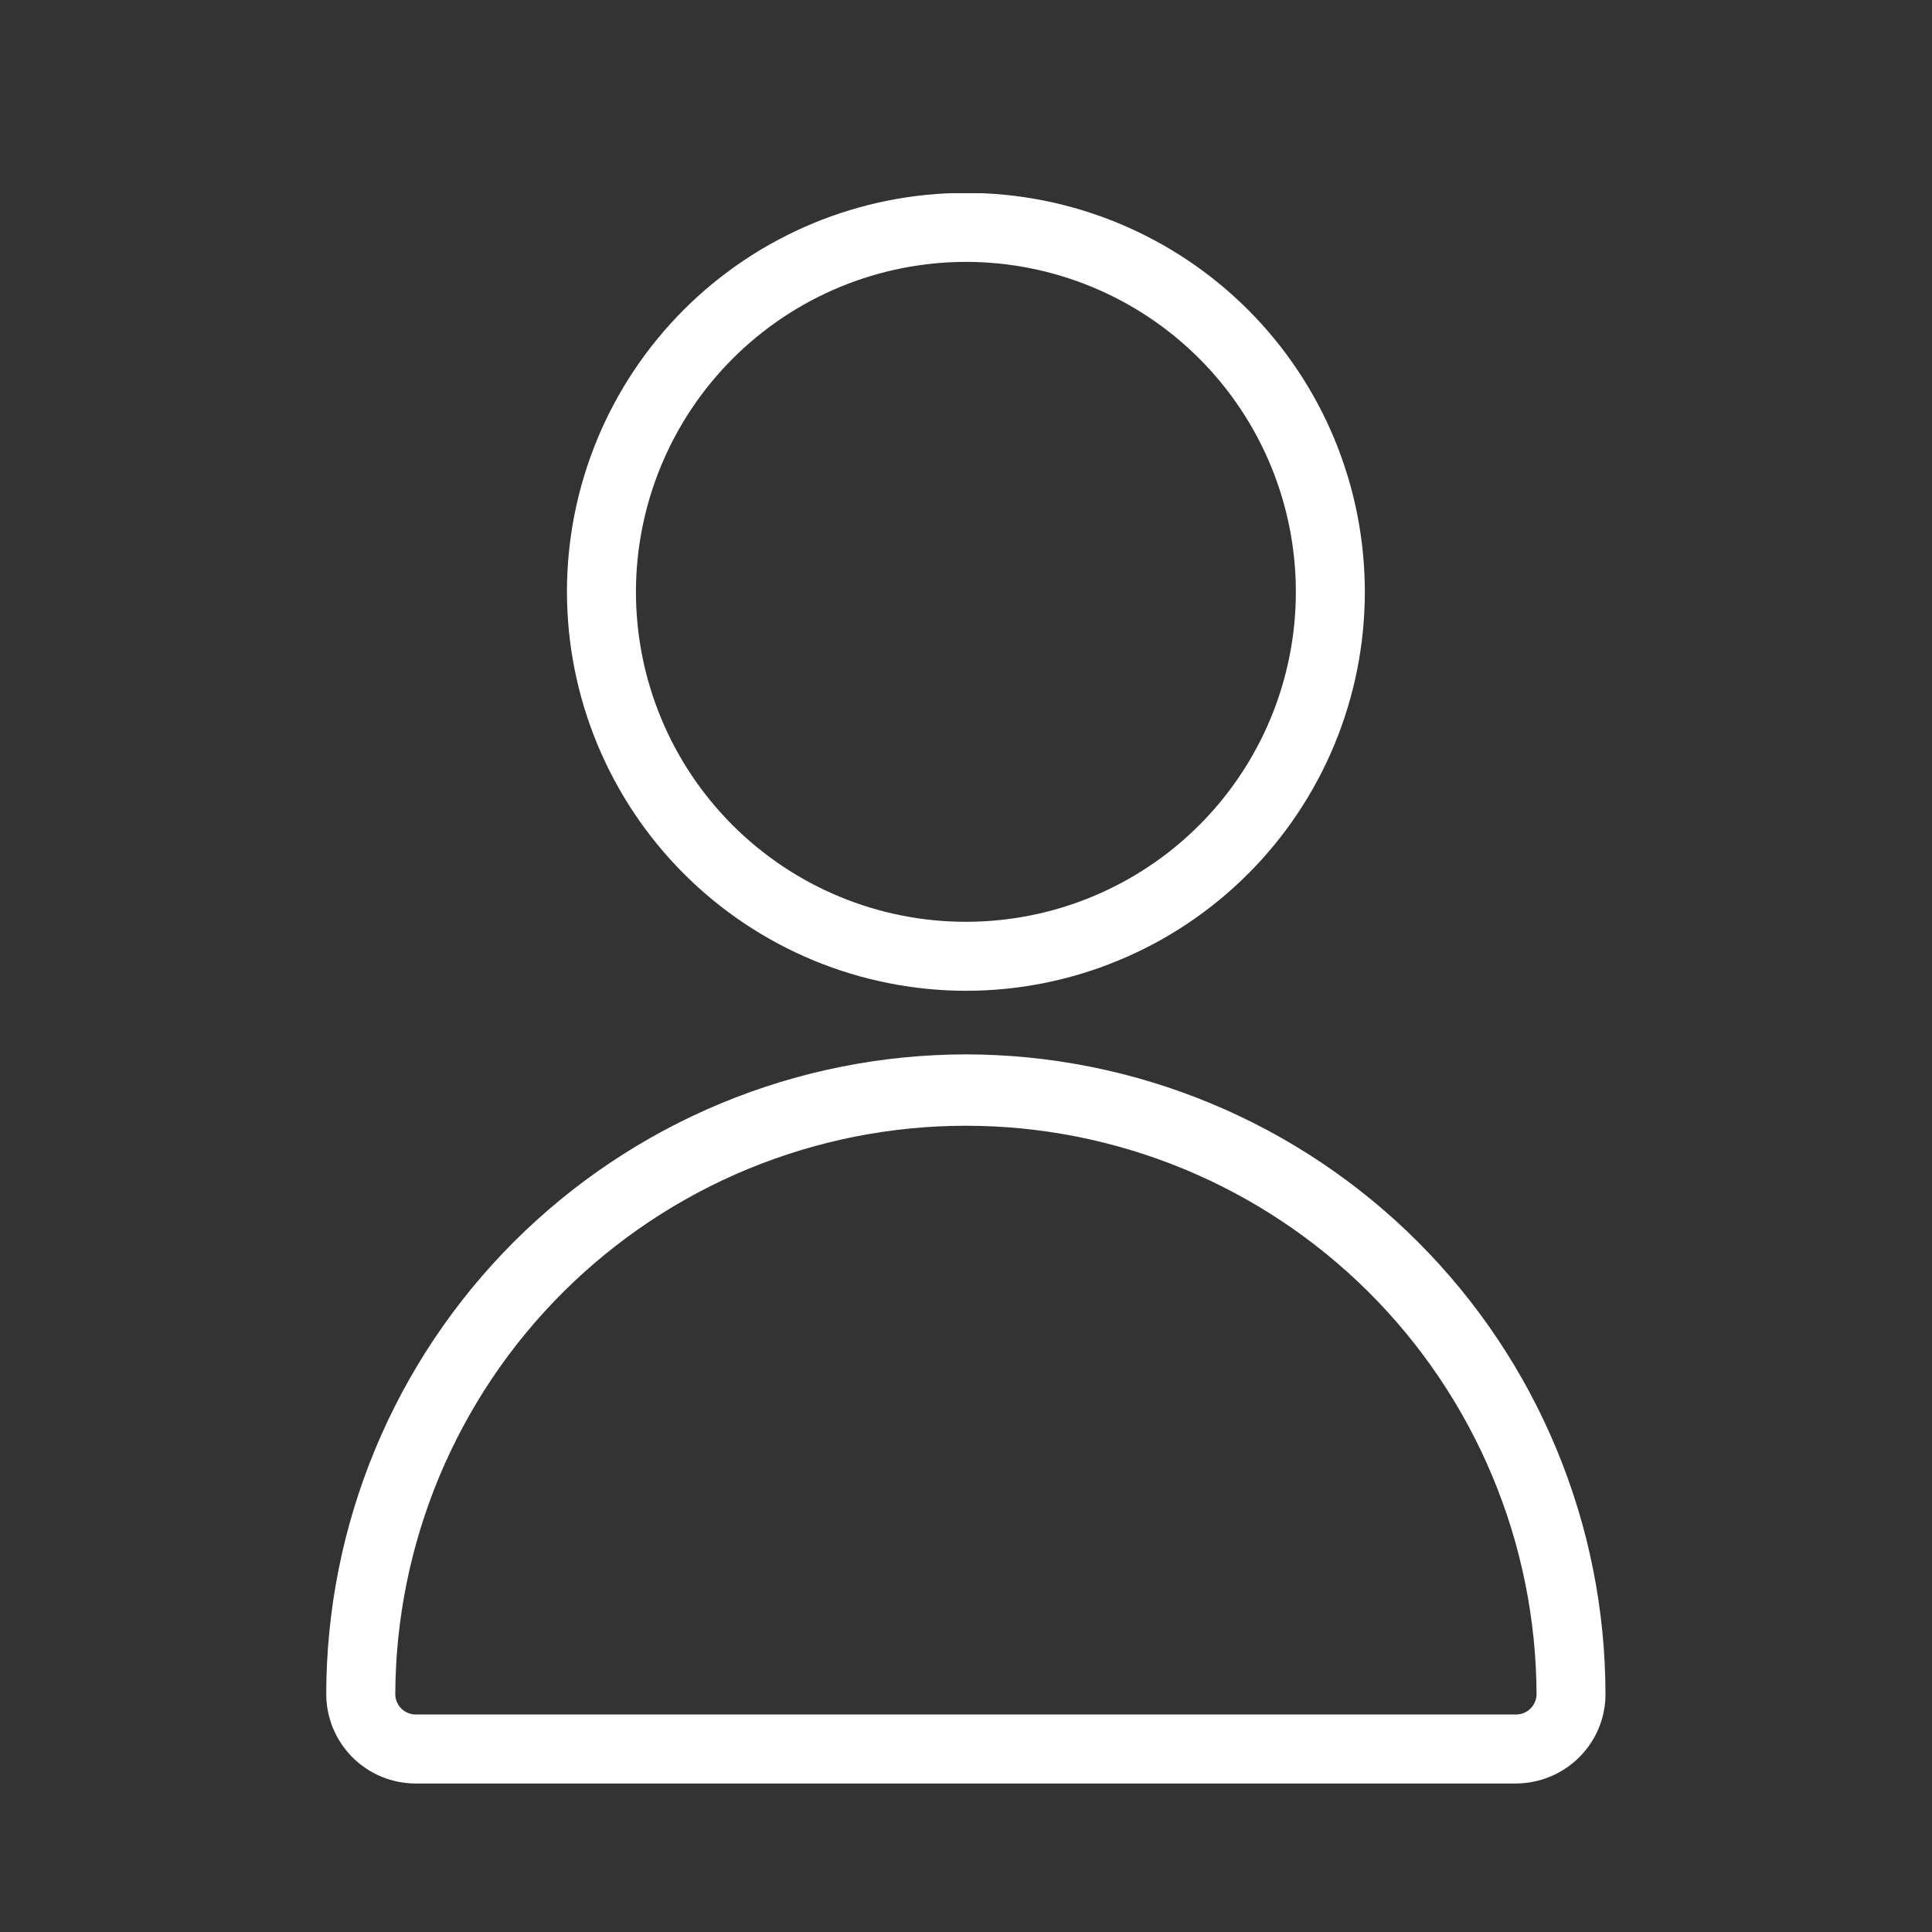 <svg xmlns="http://www.w3.org/2000/svg" xmlns:xlink="http://www.w3.org/1999/xlink" width="500" zoomAndPan="magnify" viewBox="0 0 375 375" height="500" preserveAspectRatio="xMidYMid meet" version="1.0"><rect x="0" y="0" width="375" height="375" fill="#333333" stroke="none"/><defs><clipPath id="1f39de9ce6"><path d="M 110 37.5 L 265 37.5 L 265 193 L 110 193 Z M 110 37.5 " clip-rule="nonzero"/></clipPath><clipPath id="0fdfde8adc"><path d="M 63 204 L 311.875 204 L 311.875 346.5 L 63 346.5 Z M 63 204 " clip-rule="nonzero"/></clipPath></defs><g clip-path="url(#1f39de9ce6)"><path fill="#ffffff" d="M 187.477 192.309 C 188.746 192.309 190.012 192.281 191.277 192.219 C 192.543 192.156 193.805 192.062 195.066 191.938 C 196.328 191.812 197.586 191.66 198.84 191.473 C 200.094 191.285 201.34 191.07 202.586 190.824 C 203.828 190.574 205.062 190.297 206.293 189.988 C 207.523 189.684 208.742 189.344 209.957 188.977 C 211.168 188.609 212.371 188.211 213.566 187.785 C 214.758 187.355 215.941 186.902 217.109 186.414 C 218.281 185.93 219.441 185.418 220.586 184.875 C 221.73 184.332 222.863 183.766 223.98 183.168 C 225.098 182.57 226.199 181.945 227.289 181.293 C 228.375 180.641 229.445 179.965 230.5 179.262 C 231.551 178.555 232.59 177.828 233.605 177.07 C 234.625 176.316 235.621 175.539 236.602 174.734 C 237.582 173.93 238.543 173.102 239.48 172.25 C 240.418 171.398 241.336 170.527 242.234 169.629 C 243.129 168.734 244.004 167.816 244.855 166.879 C 245.703 165.938 246.531 164.98 247.336 164 C 248.141 163.02 248.918 162.02 249.676 161.004 C 250.43 159.984 251.16 158.949 251.863 157.895 C 252.566 156.84 253.246 155.77 253.898 154.684 C 254.547 153.598 255.172 152.496 255.77 151.379 C 256.367 150.262 256.938 149.129 257.48 147.984 C 258.02 146.836 258.535 145.68 259.02 144.508 C 259.504 143.336 259.961 142.156 260.387 140.961 C 260.812 139.77 261.211 138.566 261.578 137.352 C 261.945 136.141 262.285 134.918 262.594 133.691 C 262.902 132.461 263.18 131.223 263.426 129.98 C 263.672 128.738 263.891 127.492 264.074 126.238 C 264.262 124.984 264.418 123.727 264.539 122.465 C 264.664 121.203 264.758 119.941 264.82 118.676 C 264.883 117.41 264.914 116.141 264.914 114.875 C 264.914 113.605 264.883 112.34 264.82 111.074 C 264.758 109.809 264.664 108.547 264.539 107.285 C 264.418 106.023 264.262 104.766 264.074 103.512 C 263.891 102.258 263.672 101.012 263.426 99.77 C 263.18 98.523 262.902 97.289 262.594 96.059 C 262.285 94.832 261.945 93.609 261.578 92.395 C 261.211 91.184 260.812 89.98 260.387 88.789 C 259.961 87.594 259.504 86.414 259.02 85.242 C 258.535 84.07 258.02 82.914 257.48 81.766 C 256.938 80.621 256.367 79.488 255.77 78.371 C 255.172 77.254 254.547 76.152 253.898 75.066 C 253.246 73.977 252.566 72.906 251.863 71.855 C 251.16 70.801 250.43 69.766 249.676 68.746 C 248.922 67.73 248.141 66.73 247.336 65.75 C 246.531 64.77 245.707 63.812 244.855 62.871 C 244.004 61.934 243.129 61.016 242.234 60.121 C 241.336 59.223 240.422 58.352 239.48 57.5 C 238.543 56.648 237.582 55.82 236.602 55.016 C 235.625 54.211 234.625 53.434 233.605 52.68 C 232.59 51.922 231.555 51.195 230.5 50.488 C 229.445 49.785 228.375 49.109 227.289 48.457 C 226.203 47.805 225.098 47.18 223.98 46.582 C 222.863 45.984 221.73 45.414 220.586 44.875 C 219.441 44.332 218.281 43.82 217.113 43.332 C 215.941 42.848 214.758 42.395 213.566 41.965 C 212.371 41.539 211.168 41.141 209.957 40.773 C 208.746 40.406 207.523 40.066 206.293 39.758 C 205.066 39.453 203.828 39.176 202.586 38.926 C 201.344 38.68 200.094 38.465 198.84 38.277 C 197.586 38.09 196.328 37.938 195.07 37.812 C 193.809 37.688 192.543 37.594 191.277 37.531 C 190.012 37.469 188.746 37.438 187.48 37.438 C 186.211 37.438 184.945 37.469 183.68 37.531 C 182.414 37.594 181.148 37.688 179.891 37.812 C 178.629 37.938 177.371 38.09 176.117 38.277 C 174.863 38.461 173.613 38.68 172.371 38.926 C 171.129 39.172 169.895 39.449 168.664 39.758 C 167.434 40.066 166.215 40.406 165 40.773 C 163.789 41.141 162.586 41.539 161.391 41.965 C 160.199 42.391 159.016 42.848 157.844 43.332 C 156.676 43.816 155.516 44.332 154.371 44.871 C 153.227 45.414 152.094 45.984 150.977 46.582 C 149.859 47.18 148.754 47.805 147.668 48.453 C 146.582 49.105 145.512 49.785 144.457 50.488 C 143.402 51.191 142.367 51.922 141.352 52.676 C 140.332 53.43 139.332 54.211 138.355 55.016 C 137.375 55.82 136.414 56.645 135.477 57.496 C 134.535 58.348 133.621 59.223 132.723 60.117 C 131.828 61.016 130.953 61.93 130.102 62.871 C 129.25 63.809 128.422 64.77 127.621 65.75 C 126.816 66.727 126.035 67.727 125.281 68.746 C 124.527 69.762 123.797 70.797 123.094 71.852 C 122.391 72.906 121.711 73.977 121.059 75.062 C 120.406 76.148 119.785 77.254 119.188 78.371 C 118.59 79.488 118.02 80.621 117.477 81.766 C 116.934 82.91 116.422 84.07 115.938 85.238 C 115.453 86.41 114.996 87.594 114.57 88.785 C 114.141 89.98 113.746 91.184 113.375 92.395 C 113.008 93.605 112.672 94.828 112.363 96.059 C 112.055 97.285 111.777 98.523 111.531 99.766 C 111.281 101.008 111.066 102.258 110.879 103.512 C 110.695 104.766 110.539 106.02 110.414 107.281 C 110.289 108.543 110.195 109.809 110.137 111.074 C 110.074 112.34 110.043 113.605 110.043 114.871 C 110.043 116.141 110.074 117.406 110.141 118.672 C 110.203 119.938 110.297 121.199 110.422 122.461 C 110.547 123.723 110.703 124.977 110.891 126.23 C 111.078 127.484 111.297 128.73 111.543 129.973 C 111.793 131.215 112.07 132.453 112.379 133.68 C 112.688 134.91 113.027 136.129 113.395 137.344 C 113.762 138.555 114.16 139.758 114.59 140.949 C 115.016 142.141 115.473 143.324 115.957 144.492 C 116.445 145.664 116.957 146.82 117.5 147.965 C 118.043 149.109 118.613 150.242 119.211 151.359 C 119.809 152.477 120.434 153.578 121.086 154.664 C 121.734 155.75 122.414 156.82 123.117 157.875 C 123.82 158.926 124.551 159.961 125.305 160.98 C 126.062 161.996 126.84 162.996 127.645 163.977 C 128.449 164.953 129.277 165.914 130.125 166.852 C 130.977 167.789 131.852 168.707 132.746 169.605 C 133.645 170.5 134.559 171.375 135.5 172.223 C 136.438 173.074 137.395 173.902 138.375 174.707 C 139.355 175.512 140.352 176.289 141.371 177.043 C 142.387 177.801 143.422 178.527 144.477 179.234 C 145.531 179.938 146.598 180.617 147.688 181.266 C 148.773 181.918 149.875 182.543 150.992 183.141 C 152.109 183.738 153.238 184.309 154.383 184.852 C 155.527 185.395 156.688 185.906 157.855 186.395 C 159.027 186.879 160.207 187.336 161.402 187.762 C 162.594 188.191 163.797 188.59 165.008 188.957 C 166.219 189.324 167.441 189.664 168.668 189.973 C 169.898 190.281 171.133 190.559 172.375 190.809 C 173.617 191.055 174.867 191.273 176.121 191.461 C 177.371 191.648 178.629 191.805 179.891 191.93 C 181.152 192.055 182.414 192.148 183.68 192.215 C 184.945 192.277 186.211 192.309 187.477 192.309 Z M 187.477 50.832 C 188.527 50.832 189.574 50.855 190.621 50.906 C 191.668 50.961 192.711 51.035 193.754 51.141 C 194.797 51.242 195.84 51.371 196.875 51.523 C 197.91 51.68 198.945 51.855 199.973 52.062 C 201 52.266 202.023 52.496 203.039 52.75 C 204.055 53.004 205.066 53.285 206.07 53.59 C 207.074 53.895 208.066 54.223 209.055 54.574 C 210.043 54.926 211.02 55.305 211.988 55.707 C 212.957 56.105 213.914 56.531 214.859 56.98 C 215.809 57.426 216.746 57.898 217.668 58.395 C 218.594 58.887 219.504 59.402 220.402 59.941 C 221.305 60.48 222.188 61.043 223.059 61.625 C 223.934 62.207 224.789 62.809 225.629 63.434 C 226.473 64.059 227.297 64.703 228.109 65.367 C 228.918 66.031 229.711 66.719 230.488 67.422 C 231.266 68.125 232.023 68.848 232.766 69.59 C 233.508 70.328 234.23 71.09 234.934 71.867 C 235.637 72.641 236.32 73.438 236.988 74.246 C 237.652 75.055 238.297 75.883 238.922 76.723 C 239.547 77.566 240.148 78.422 240.73 79.293 C 241.312 80.164 241.875 81.051 242.414 81.949 C 242.953 82.848 243.469 83.762 243.961 84.684 C 244.457 85.609 244.926 86.547 245.375 87.492 C 245.824 88.441 246.25 89.398 246.648 90.367 C 247.051 91.336 247.43 92.312 247.781 93.301 C 248.133 94.285 248.461 95.281 248.766 96.285 C 249.07 97.289 249.352 98.297 249.605 99.316 C 249.859 100.332 250.09 101.355 250.293 102.383 C 250.5 103.41 250.68 104.441 250.832 105.48 C 250.984 106.516 251.113 107.555 251.215 108.598 C 251.32 109.641 251.395 110.688 251.449 111.734 C 251.5 112.781 251.523 113.828 251.523 114.875 C 251.523 115.926 251.5 116.973 251.449 118.02 C 251.395 119.066 251.32 120.109 251.215 121.152 C 251.113 122.199 250.984 123.238 250.832 124.273 C 250.68 125.312 250.5 126.344 250.293 127.371 C 250.09 128.398 249.859 129.422 249.605 130.438 C 249.352 131.457 249.07 132.465 248.766 133.469 C 248.461 134.473 248.133 135.465 247.781 136.453 C 247.43 137.441 247.051 138.418 246.648 139.387 C 246.25 140.355 245.824 141.312 245.375 142.262 C 244.926 143.207 244.457 144.145 243.961 145.066 C 243.469 145.992 242.953 146.902 242.414 147.805 C 241.875 148.703 241.312 149.586 240.73 150.457 C 240.148 151.332 239.547 152.188 238.922 153.027 C 238.297 153.871 237.652 154.695 236.988 155.508 C 236.32 156.316 235.637 157.109 234.934 157.887 C 234.23 158.664 233.508 159.422 232.766 160.164 C 232.023 160.906 231.266 161.629 230.488 162.332 C 229.711 163.035 228.918 163.719 228.109 164.387 C 227.297 165.051 226.473 165.695 225.629 166.32 C 224.789 166.945 223.934 167.547 223.059 168.129 C 222.188 168.711 221.305 169.273 220.402 169.812 C 219.504 170.352 218.594 170.867 217.668 171.359 C 216.746 171.855 215.809 172.324 214.859 172.773 C 213.914 173.223 212.957 173.645 211.988 174.047 C 211.02 174.449 210.043 174.824 209.055 175.18 C 208.066 175.531 207.074 175.859 206.07 176.164 C 205.066 176.469 204.055 176.75 203.039 177.004 C 202.023 177.258 201 177.488 199.973 177.691 C 198.945 177.895 197.91 178.074 196.875 178.23 C 195.84 178.383 194.797 178.512 193.754 178.613 C 192.711 178.715 191.668 178.793 190.621 178.844 C 189.574 178.895 188.527 178.922 187.477 178.922 C 186.43 178.922 185.383 178.895 184.336 178.844 C 183.289 178.793 182.242 178.715 181.199 178.613 C 180.156 178.512 179.117 178.383 178.078 178.23 C 177.043 178.074 176.012 177.895 174.984 177.691 C 173.953 177.488 172.934 177.258 171.914 177.004 C 170.898 176.746 169.891 176.469 168.887 176.164 C 167.883 175.859 166.887 175.531 165.902 175.176 C 164.914 174.824 163.938 174.445 162.969 174.047 C 162 173.645 161.043 173.219 160.094 172.773 C 159.148 172.324 158.211 171.852 157.285 171.359 C 156.363 170.863 155.449 170.348 154.551 169.809 C 153.652 169.27 152.766 168.711 151.895 168.129 C 151.023 167.543 150.168 166.941 149.324 166.316 C 148.484 165.691 147.656 165.047 146.848 164.383 C 146.035 163.719 145.242 163.031 144.469 162.328 C 143.691 161.625 142.93 160.902 142.191 160.16 C 141.449 159.422 140.727 158.66 140.023 157.883 C 139.32 157.109 138.633 156.316 137.969 155.504 C 137.305 154.695 136.66 153.867 136.035 153.027 C 135.41 152.184 134.809 151.328 134.227 150.457 C 133.645 149.586 133.082 148.699 132.543 147.801 C 132.004 146.902 131.488 145.988 130.996 145.066 C 130.5 144.141 130.031 143.203 129.582 142.258 C 129.133 141.309 128.707 140.352 128.309 139.383 C 127.906 138.414 127.531 137.438 127.176 136.449 C 126.824 135.461 126.496 134.469 126.191 133.465 C 125.887 132.461 125.605 131.453 125.352 130.434 C 125.098 129.418 124.867 128.395 124.664 127.367 C 124.461 126.34 124.281 125.309 124.125 124.27 C 123.973 123.234 123.844 122.195 123.742 121.148 C 123.641 120.105 123.562 119.062 123.512 118.016 C 123.461 116.969 123.434 115.922 123.434 114.871 C 123.434 113.824 123.461 112.777 123.516 111.73 C 123.566 110.684 123.645 109.641 123.75 108.598 C 123.852 107.555 123.98 106.516 124.137 105.48 C 124.293 104.441 124.473 103.41 124.676 102.383 C 124.883 101.355 125.113 100.336 125.367 99.316 C 125.621 98.301 125.902 97.293 126.207 96.289 C 126.512 95.289 126.844 94.293 127.195 93.309 C 127.551 92.32 127.926 91.344 128.328 90.375 C 128.73 89.406 129.156 88.449 129.605 87.504 C 130.051 86.559 130.523 85.621 131.02 84.699 C 131.512 83.773 132.027 82.863 132.566 81.965 C 133.105 81.066 133.668 80.18 134.25 79.309 C 134.832 78.438 135.434 77.582 136.059 76.742 C 136.684 75.898 137.328 75.074 137.992 74.266 C 138.66 73.453 139.344 72.66 140.047 71.887 C 140.75 71.109 141.473 70.352 142.215 69.609 C 142.953 68.867 143.715 68.145 144.488 67.441 C 145.266 66.738 146.059 66.055 146.867 65.391 C 147.68 64.727 148.504 64.082 149.344 63.457 C 150.188 62.832 151.043 62.227 151.914 61.645 C 152.785 61.062 153.672 60.504 154.57 59.965 C 155.469 59.426 156.379 58.91 157.301 58.414 C 158.227 57.918 159.16 57.449 160.109 57 C 161.055 56.551 162.012 56.125 162.98 55.727 C 163.949 55.324 164.926 54.945 165.91 54.594 C 166.898 54.238 167.891 53.91 168.895 53.605 C 169.898 53.301 170.906 53.02 171.922 52.766 C 172.938 52.508 173.961 52.277 174.988 52.074 C 176.016 51.867 177.047 51.688 178.086 51.535 C 179.121 51.379 180.16 51.25 181.203 51.145 C 182.246 51.043 183.289 50.965 184.336 50.91 C 185.383 50.859 186.43 50.832 187.477 50.832 Z M 187.477 50.832 " fill-opacity="1" fill-rule="nonzero"/></g><g clip-path="url(#0fdfde8adc)"><path fill="#ffffff" d="M 187.477 204.652 C 185.445 204.652 183.418 204.707 181.387 204.809 C 179.359 204.91 177.332 205.059 175.312 205.262 C 173.293 205.461 171.277 205.711 169.266 206.012 C 167.258 206.312 165.258 206.66 163.266 207.059 C 161.273 207.457 159.293 207.902 157.324 208.398 C 155.352 208.895 153.398 209.438 151.453 210.027 C 149.512 210.617 147.582 211.258 145.672 211.941 C 143.758 212.629 141.863 213.359 139.988 214.137 C 138.113 214.918 136.254 215.742 134.418 216.609 C 132.582 217.48 130.77 218.395 128.98 219.352 C 127.188 220.309 125.422 221.312 123.68 222.355 C 121.938 223.402 120.223 224.488 118.535 225.617 C 116.848 226.746 115.188 227.914 113.555 229.125 C 111.922 230.336 110.324 231.586 108.754 232.875 C 107.184 234.164 105.645 235.488 104.141 236.855 C 102.637 238.219 101.164 239.617 99.727 241.055 C 98.293 242.492 96.891 243.961 95.527 245.465 C 94.164 246.973 92.836 248.508 91.547 250.078 C 90.258 251.648 89.008 253.25 87.801 254.879 C 86.59 256.512 85.418 258.172 84.289 259.859 C 83.16 261.551 82.074 263.266 81.031 265.008 C 79.984 266.746 78.984 268.516 78.023 270.305 C 77.066 272.098 76.152 273.91 75.281 275.746 C 74.414 277.582 73.59 279.438 72.812 281.312 C 72.031 283.191 71.301 285.082 70.617 286.996 C 69.93 288.906 69.293 290.836 68.699 292.777 C 68.109 294.723 67.566 296.68 67.07 298.648 C 66.578 300.617 66.129 302.602 65.73 304.59 C 65.336 306.582 64.984 308.586 64.684 310.594 C 64.387 312.602 64.137 314.617 63.934 316.637 C 63.734 318.66 63.582 320.684 63.48 322.715 C 63.379 324.742 63.324 326.773 63.324 328.805 C 63.324 329.371 63.352 329.941 63.406 330.508 C 63.461 331.074 63.547 331.633 63.656 332.191 C 63.766 332.75 63.906 333.301 64.07 333.848 C 64.234 334.391 64.426 334.926 64.645 335.453 C 64.859 335.977 65.105 336.492 65.371 336.992 C 65.641 337.496 65.934 337.984 66.25 338.457 C 66.566 338.93 66.902 339.387 67.266 339.824 C 67.625 340.266 68.008 340.688 68.41 341.09 C 68.812 341.492 69.234 341.875 69.672 342.234 C 70.113 342.594 70.57 342.934 71.043 343.25 C 71.516 343.566 72.004 343.859 72.504 344.125 C 73.008 344.395 73.52 344.637 74.047 344.855 C 74.574 345.07 75.109 345.262 75.652 345.43 C 76.195 345.594 76.75 345.73 77.305 345.844 C 77.863 345.953 78.426 346.035 78.992 346.09 C 79.559 346.148 80.129 346.176 80.695 346.176 L 294.246 346.176 C 295.594 346.172 296.922 346.012 298.23 345.703 C 299.543 345.391 300.801 344.934 302.004 344.332 C 303.207 343.73 304.328 343 305.363 342.141 C 306.398 341.281 307.324 340.312 308.137 339.238 C 309.27 337.738 310.137 336.09 310.734 334.305 C 311.332 332.52 311.625 330.684 311.621 328.801 C 311.621 326.77 311.566 324.738 311.465 322.711 C 311.363 320.68 311.211 318.656 311.012 316.637 C 310.809 314.613 310.559 312.598 310.258 310.59 C 309.961 308.582 309.609 306.582 309.211 304.59 C 308.816 302.598 308.367 300.617 307.875 298.648 C 307.379 296.676 306.836 294.719 306.246 292.777 C 305.652 290.836 305.016 288.906 304.328 286.996 C 303.645 285.082 302.914 283.188 302.133 281.312 C 301.355 279.438 300.531 277.582 299.664 275.746 C 298.793 273.91 297.879 272.098 296.922 270.305 C 295.965 268.516 294.961 266.75 293.918 265.008 C 292.871 263.266 291.785 261.551 290.656 259.859 C 289.527 258.172 288.359 256.512 287.148 254.883 C 285.938 253.25 284.688 251.648 283.398 250.078 C 282.109 248.512 280.785 246.973 279.418 245.469 C 278.055 243.965 276.656 242.492 275.219 241.055 C 273.781 239.621 272.312 238.219 270.809 236.855 C 269.305 235.492 267.766 234.164 266.195 232.875 C 264.625 231.586 263.027 230.34 261.395 229.129 C 259.762 227.918 258.102 226.746 256.414 225.617 C 254.727 224.488 253.012 223.402 251.27 222.359 C 249.527 221.312 247.762 220.312 245.973 219.352 C 244.18 218.395 242.367 217.48 240.531 216.613 C 238.695 215.742 236.84 214.918 234.965 214.141 C 233.086 213.363 231.195 212.629 229.281 211.945 C 227.371 211.258 225.441 210.621 223.5 210.031 C 221.555 209.438 219.598 208.895 217.629 208.398 C 215.66 207.906 213.68 207.457 211.688 207.062 C 209.695 206.664 207.695 206.312 205.688 206.016 C 203.676 205.715 201.664 205.465 199.641 205.262 C 197.621 205.062 195.594 204.91 193.566 204.809 C 191.539 204.707 189.508 204.652 187.477 204.652 Z M 297.445 331.199 C 297.066 331.699 296.598 332.09 296.035 332.367 C 295.477 332.648 294.883 332.785 294.254 332.781 L 80.703 332.781 C 80 332.785 79.344 332.613 78.734 332.266 C 78.121 331.922 77.641 331.445 77.281 330.84 C 76.902 330.211 76.715 329.531 76.723 328.801 C 76.73 326.992 76.781 325.184 76.879 323.379 C 76.973 321.574 77.113 319.773 77.297 317.973 C 77.48 316.176 77.711 314.383 77.984 312.598 C 78.254 310.809 78.57 309.027 78.93 307.258 C 79.289 305.484 79.691 303.723 80.137 301.973 C 80.582 300.219 81.07 298.48 81.602 296.75 C 82.133 295.023 82.703 293.309 83.32 291.609 C 83.934 289.91 84.59 288.223 85.285 286.555 C 85.984 284.887 86.723 283.238 87.5 281.605 C 88.277 279.977 89.094 278.363 89.953 276.77 C 90.809 275.18 91.703 273.609 92.637 272.062 C 93.57 270.512 94.543 268.988 95.551 267.488 C 96.559 265.988 97.602 264.512 98.684 263.062 C 99.766 261.613 100.879 260.191 102.031 258.797 C 103.18 257.402 104.363 256.039 105.582 254.699 C 106.797 253.363 108.047 252.059 109.328 250.781 C 110.609 249.508 111.922 248.262 113.262 247.051 C 114.605 245.84 115.977 244.66 117.375 243.52 C 118.773 242.375 120.199 241.266 121.656 240.191 C 123.109 239.117 124.586 238.078 126.094 237.074 C 127.598 236.074 129.125 235.109 130.676 234.18 C 132.23 233.254 133.805 232.367 135.398 231.516 C 136.996 230.664 138.609 229.855 140.246 229.082 C 141.879 228.312 143.531 227.582 145.203 226.891 C 146.875 226.203 148.562 225.555 150.266 224.945 C 151.969 224.34 153.684 223.773 155.414 223.25 C 157.145 222.727 158.887 222.246 160.641 221.809 C 162.395 221.371 164.156 220.973 165.93 220.621 C 167.703 220.27 169.484 219.961 171.273 219.699 C 173.062 219.434 174.855 219.215 176.656 219.035 C 178.453 218.859 180.258 218.727 182.062 218.637 C 183.867 218.551 185.676 218.508 187.48 218.508 C 189.289 218.508 191.098 218.551 192.902 218.637 C 194.707 218.727 196.512 218.859 198.309 219.035 C 200.109 219.215 201.902 219.434 203.691 219.699 C 205.48 219.961 207.262 220.27 209.035 220.621 C 210.809 220.973 212.57 221.371 214.324 221.809 C 216.078 222.246 217.82 222.727 219.551 223.25 C 221.281 223.773 222.996 224.34 224.699 224.945 C 226.402 225.555 228.09 226.203 229.762 226.891 C 231.434 227.582 233.086 228.312 234.719 229.082 C 236.355 229.855 237.969 230.664 239.566 231.516 C 241.16 232.367 242.734 233.254 244.285 234.18 C 245.84 235.109 247.367 236.074 248.871 237.074 C 250.375 238.078 251.855 239.117 253.309 240.191 C 254.766 241.266 256.191 242.375 257.59 243.52 C 258.988 244.66 260.359 245.84 261.703 247.051 C 263.043 248.262 264.355 249.508 265.637 250.781 C 266.918 252.059 268.168 253.363 269.383 254.699 C 270.602 256.039 271.785 257.402 272.934 258.797 C 274.086 260.191 275.199 261.613 276.281 263.062 C 277.363 264.512 278.406 265.988 279.414 267.488 C 280.422 268.988 281.395 270.512 282.328 272.062 C 283.262 273.609 284.156 275.18 285.012 276.77 C 285.871 278.363 286.688 279.977 287.465 281.605 C 288.242 283.238 288.98 284.887 289.68 286.559 C 290.375 288.227 291.031 289.91 291.645 291.609 C 292.262 293.309 292.832 295.023 293.363 296.75 C 293.895 298.48 294.383 300.219 294.828 301.973 C 295.273 303.723 295.676 305.484 296.035 307.258 C 296.395 309.027 296.711 310.809 296.98 312.598 C 297.254 314.383 297.484 316.176 297.668 317.973 C 297.852 319.773 297.992 321.574 298.086 323.379 C 298.184 325.184 298.234 326.992 298.242 328.801 C 298.242 329.688 297.973 330.484 297.438 331.191 Z M 297.445 331.199 " fill-opacity="1" fill-rule="nonzero"/></g></svg>